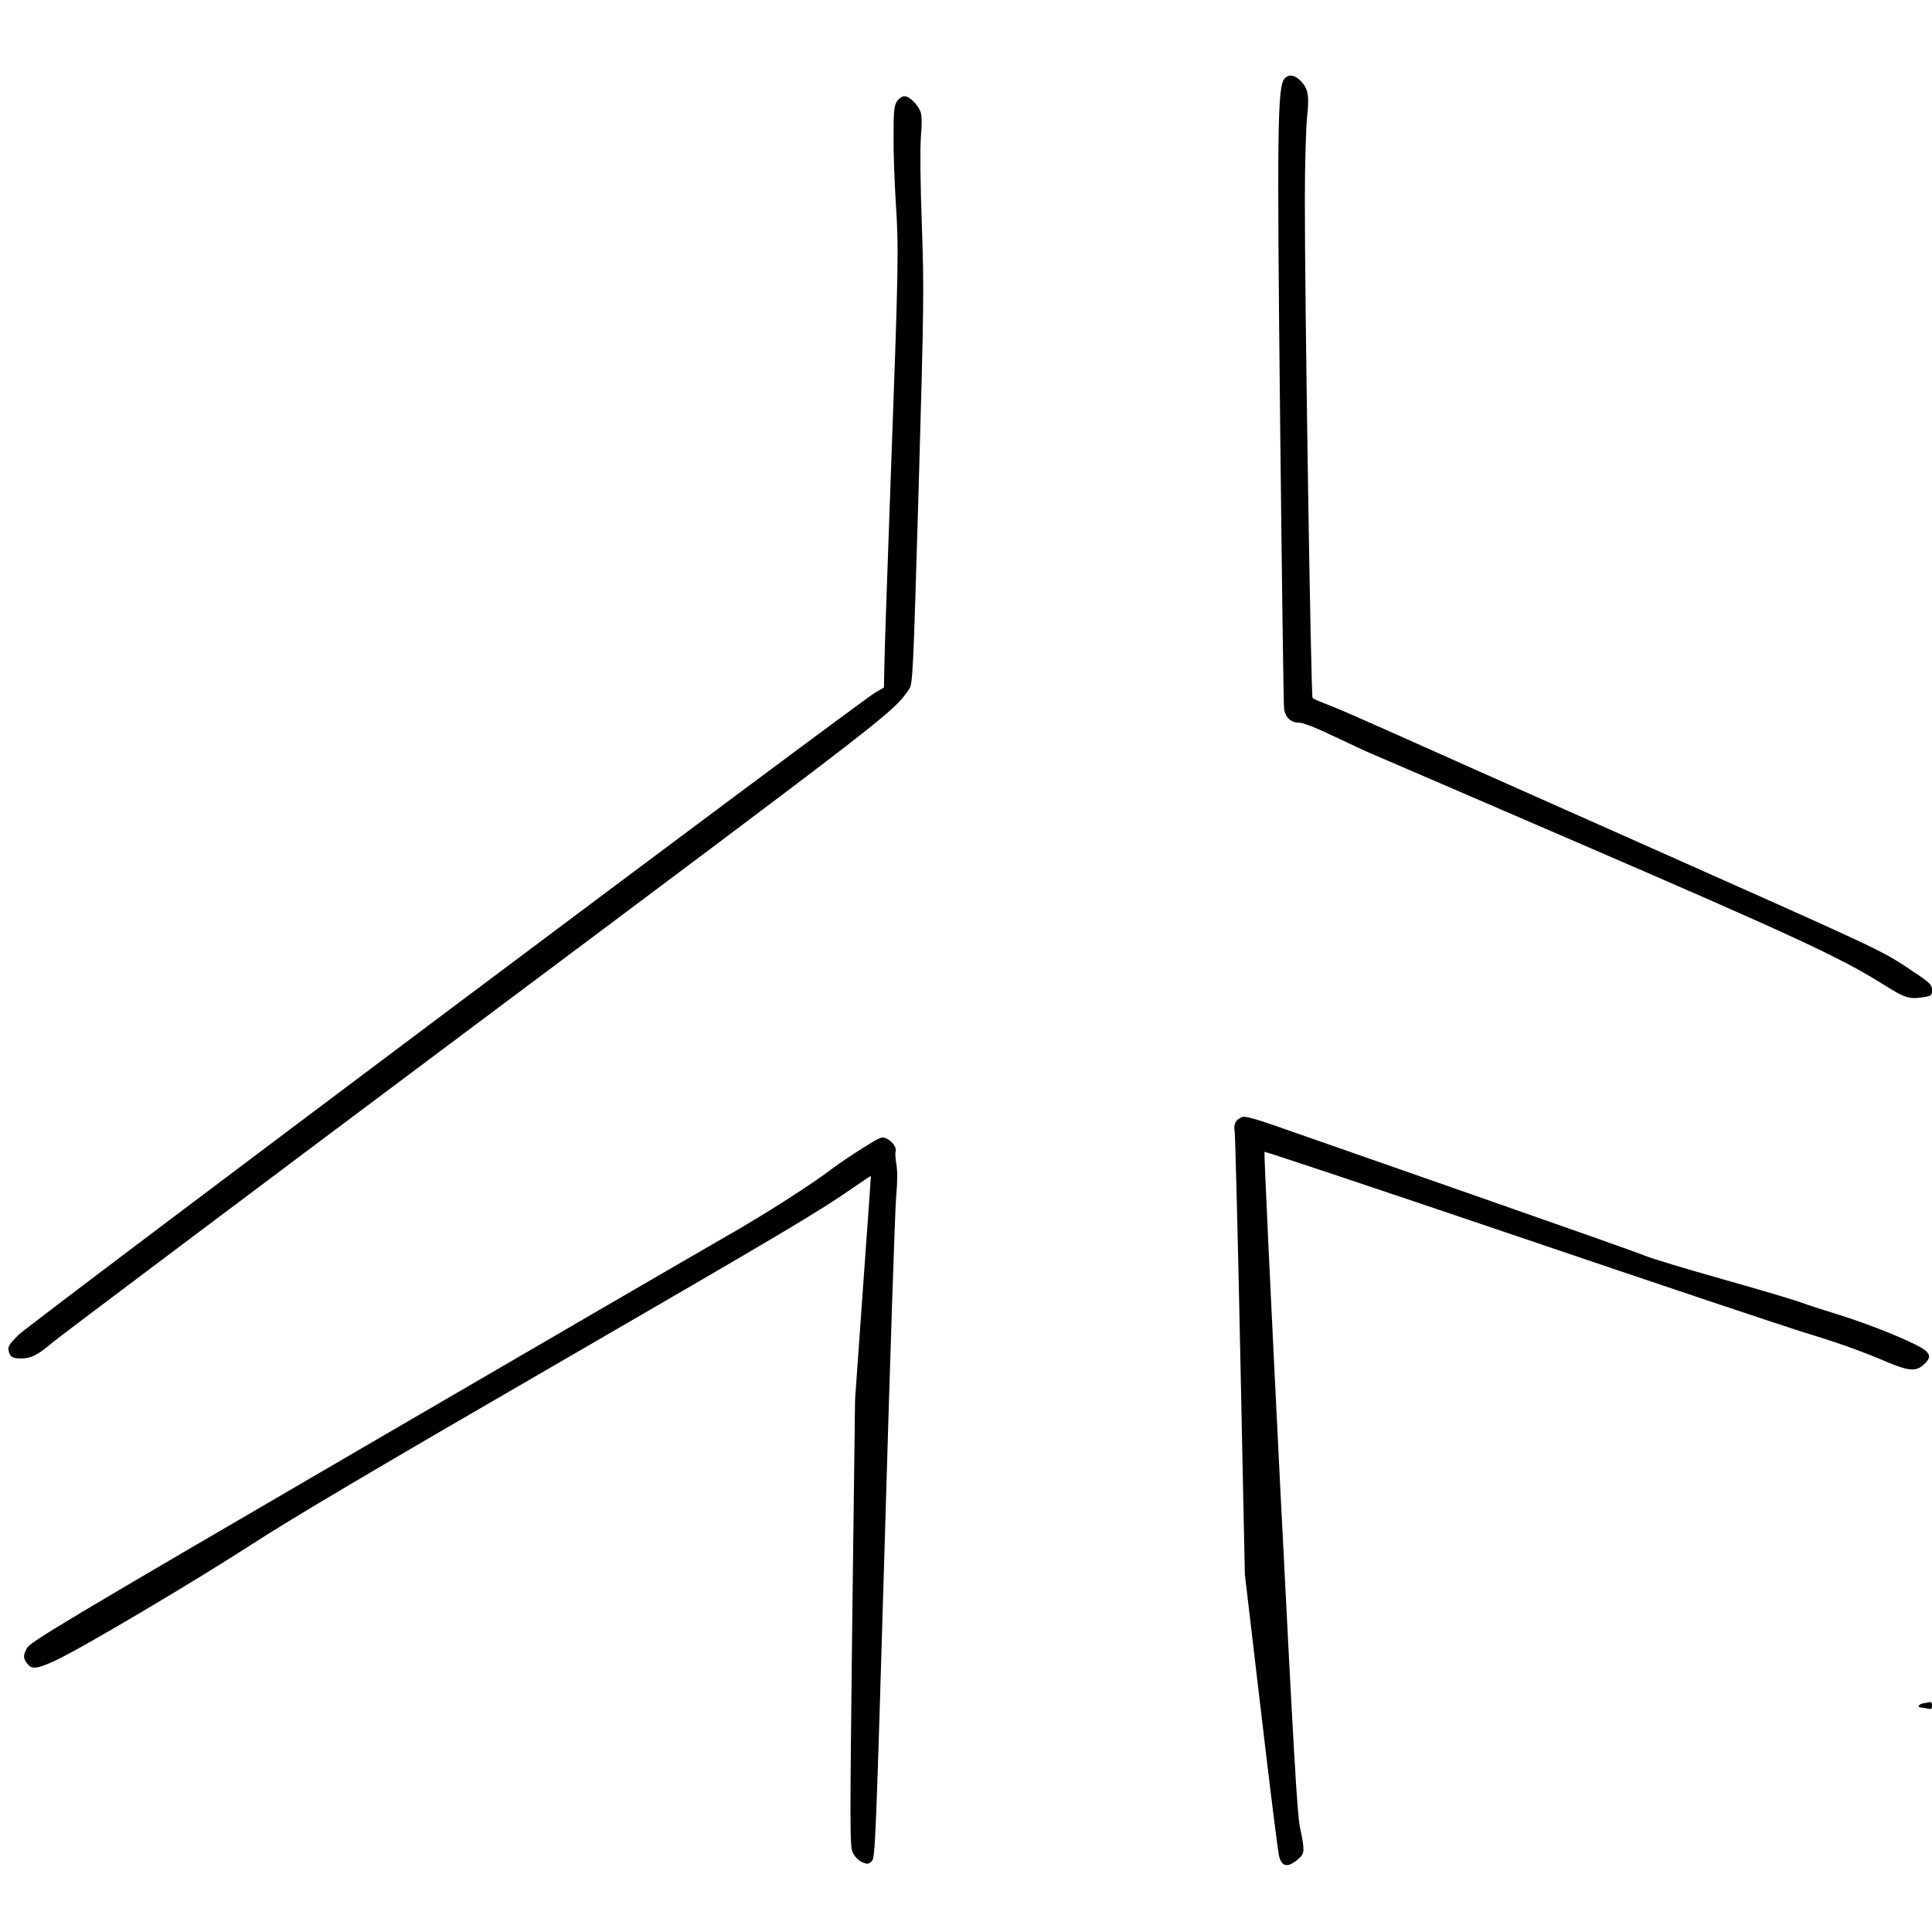 <?xml version="1.0" standalone="no"?>
<!DOCTYPE svg PUBLIC "-//W3C//DTD SVG 20010904//EN"
 "http://www.w3.org/TR/2001/REC-SVG-20010904/DTD/svg10.dtd">
<svg version="1.0" xmlns="http://www.w3.org/2000/svg"
 width="1024pt" height="1024pt" viewBox="0 0 1024 1024"
 preserveAspectRatio="xMidYMid meet">
<g transform="translate(0,1024) scale(0.1,-0.1)"
fill="#000000" stroke="none">
<path d="M6808 9823 c-37 -43 -40 -262 -23 -1823 9 -817 18 -1500 21 -1518 7
-45 36 -72 78 -72 21 0 91 -27 187 -73 85 -40 172 -81 194 -90 22 -9 525 -226
1118 -482 1109 -479 1371 -600 1588 -736 131 -82 146 -87 232 -73 34 6 37 9
37 38 0 29 -11 38 -138 122 -133 88 -175 107 -1337 624 -660 293 -1297 577
-1415 630 -118 53 -253 112 -300 130 -47 18 -89 36 -93 40 -9 8 -42 2141 -41
2640 0 190 6 389 12 442 12 111 6 148 -35 190 -31 32 -63 36 -85 11z"/>
<path d="M4754 9703 c-15 -24 -18 -51 -18 -183 -1 -85 5 -245 12 -355 16 -243
14 -340 -26 -1430 -17 -473 -33 -923 -34 -999 l-3 -140 -45 -26 c-92 -54
-4487 -3349 -4543 -3406 -48 -49 -57 -63 -51 -84 7 -32 20 -40 67 -40 52 0 89
19 167 86 36 30 1048 791 2250 1690 2223 1663 2199 1645 2287 1769 21 31 22
46 52 1066 28 978 29 1054 17 1397 -8 219 -10 404 -5 467 6 68 5 115 -2 132
-15 40 -59 83 -85 83 -13 0 -29 -11 -40 -27z"/>
<path d="M6585 4320 c-35 -13 -48 -37 -41 -77 3 -21 17 -558 30 -1193 l24
-1155 86 -730 c47 -401 90 -746 96 -766 16 -57 50 -59 108 -6 27 25 27 45 2
162 -15 74 -34 407 -106 1833 -48 958 -85 1744 -82 1747 2 3 607 -199 1344
-449 736 -250 1415 -477 1509 -506 182 -55 306 -99 452 -161 112 -47 150 -49
191 -10 45 41 34 65 -47 105 -100 50 -282 120 -416 161 -66 20 -149 47 -185
60 -36 14 -225 70 -420 125 -195 55 -380 111 -410 124 -30 13 -449 161 -930
329 -481 168 -945 330 -1030 360 -106 37 -161 52 -175 47z"/>
<path d="M4571 4154 c-57 -36 -129 -84 -160 -108 -110 -84 -360 -244 -562
-359 -112 -64 -987 -572 -1944 -1130 -1579 -920 -1742 -1018 -1762 -1052 -22
-39 -21 -57 5 -87 22 -27 53 -22 144 20 140 65 737 419 1043 617 201 131 688
419 1585 938 1253 726 1413 821 1605 954 49 34 90 61 91 60 0 -1 -18 -268 -42
-593 l-42 -592 -15 -1183 c-13 -1132 -13 -1186 4 -1220 11 -22 30 -41 49 -49
28 -12 34 -11 51 6 18 18 21 93 69 1714 27 932 54 1747 60 1810 7 73 7 135 1
170 -5 30 -7 60 -4 66 7 19 -15 52 -45 68 -27 14 -32 12 -131 -50z"/>
<path d="M10198 1213 c-28 -4 -40 -23 -15 -23 6 0 22 -3 35 -6 18 -5 22 -2 22
15 0 11 -3 20 -7 20 -5 -1 -20 -4 -35 -6z"/>
</g>
</svg>
